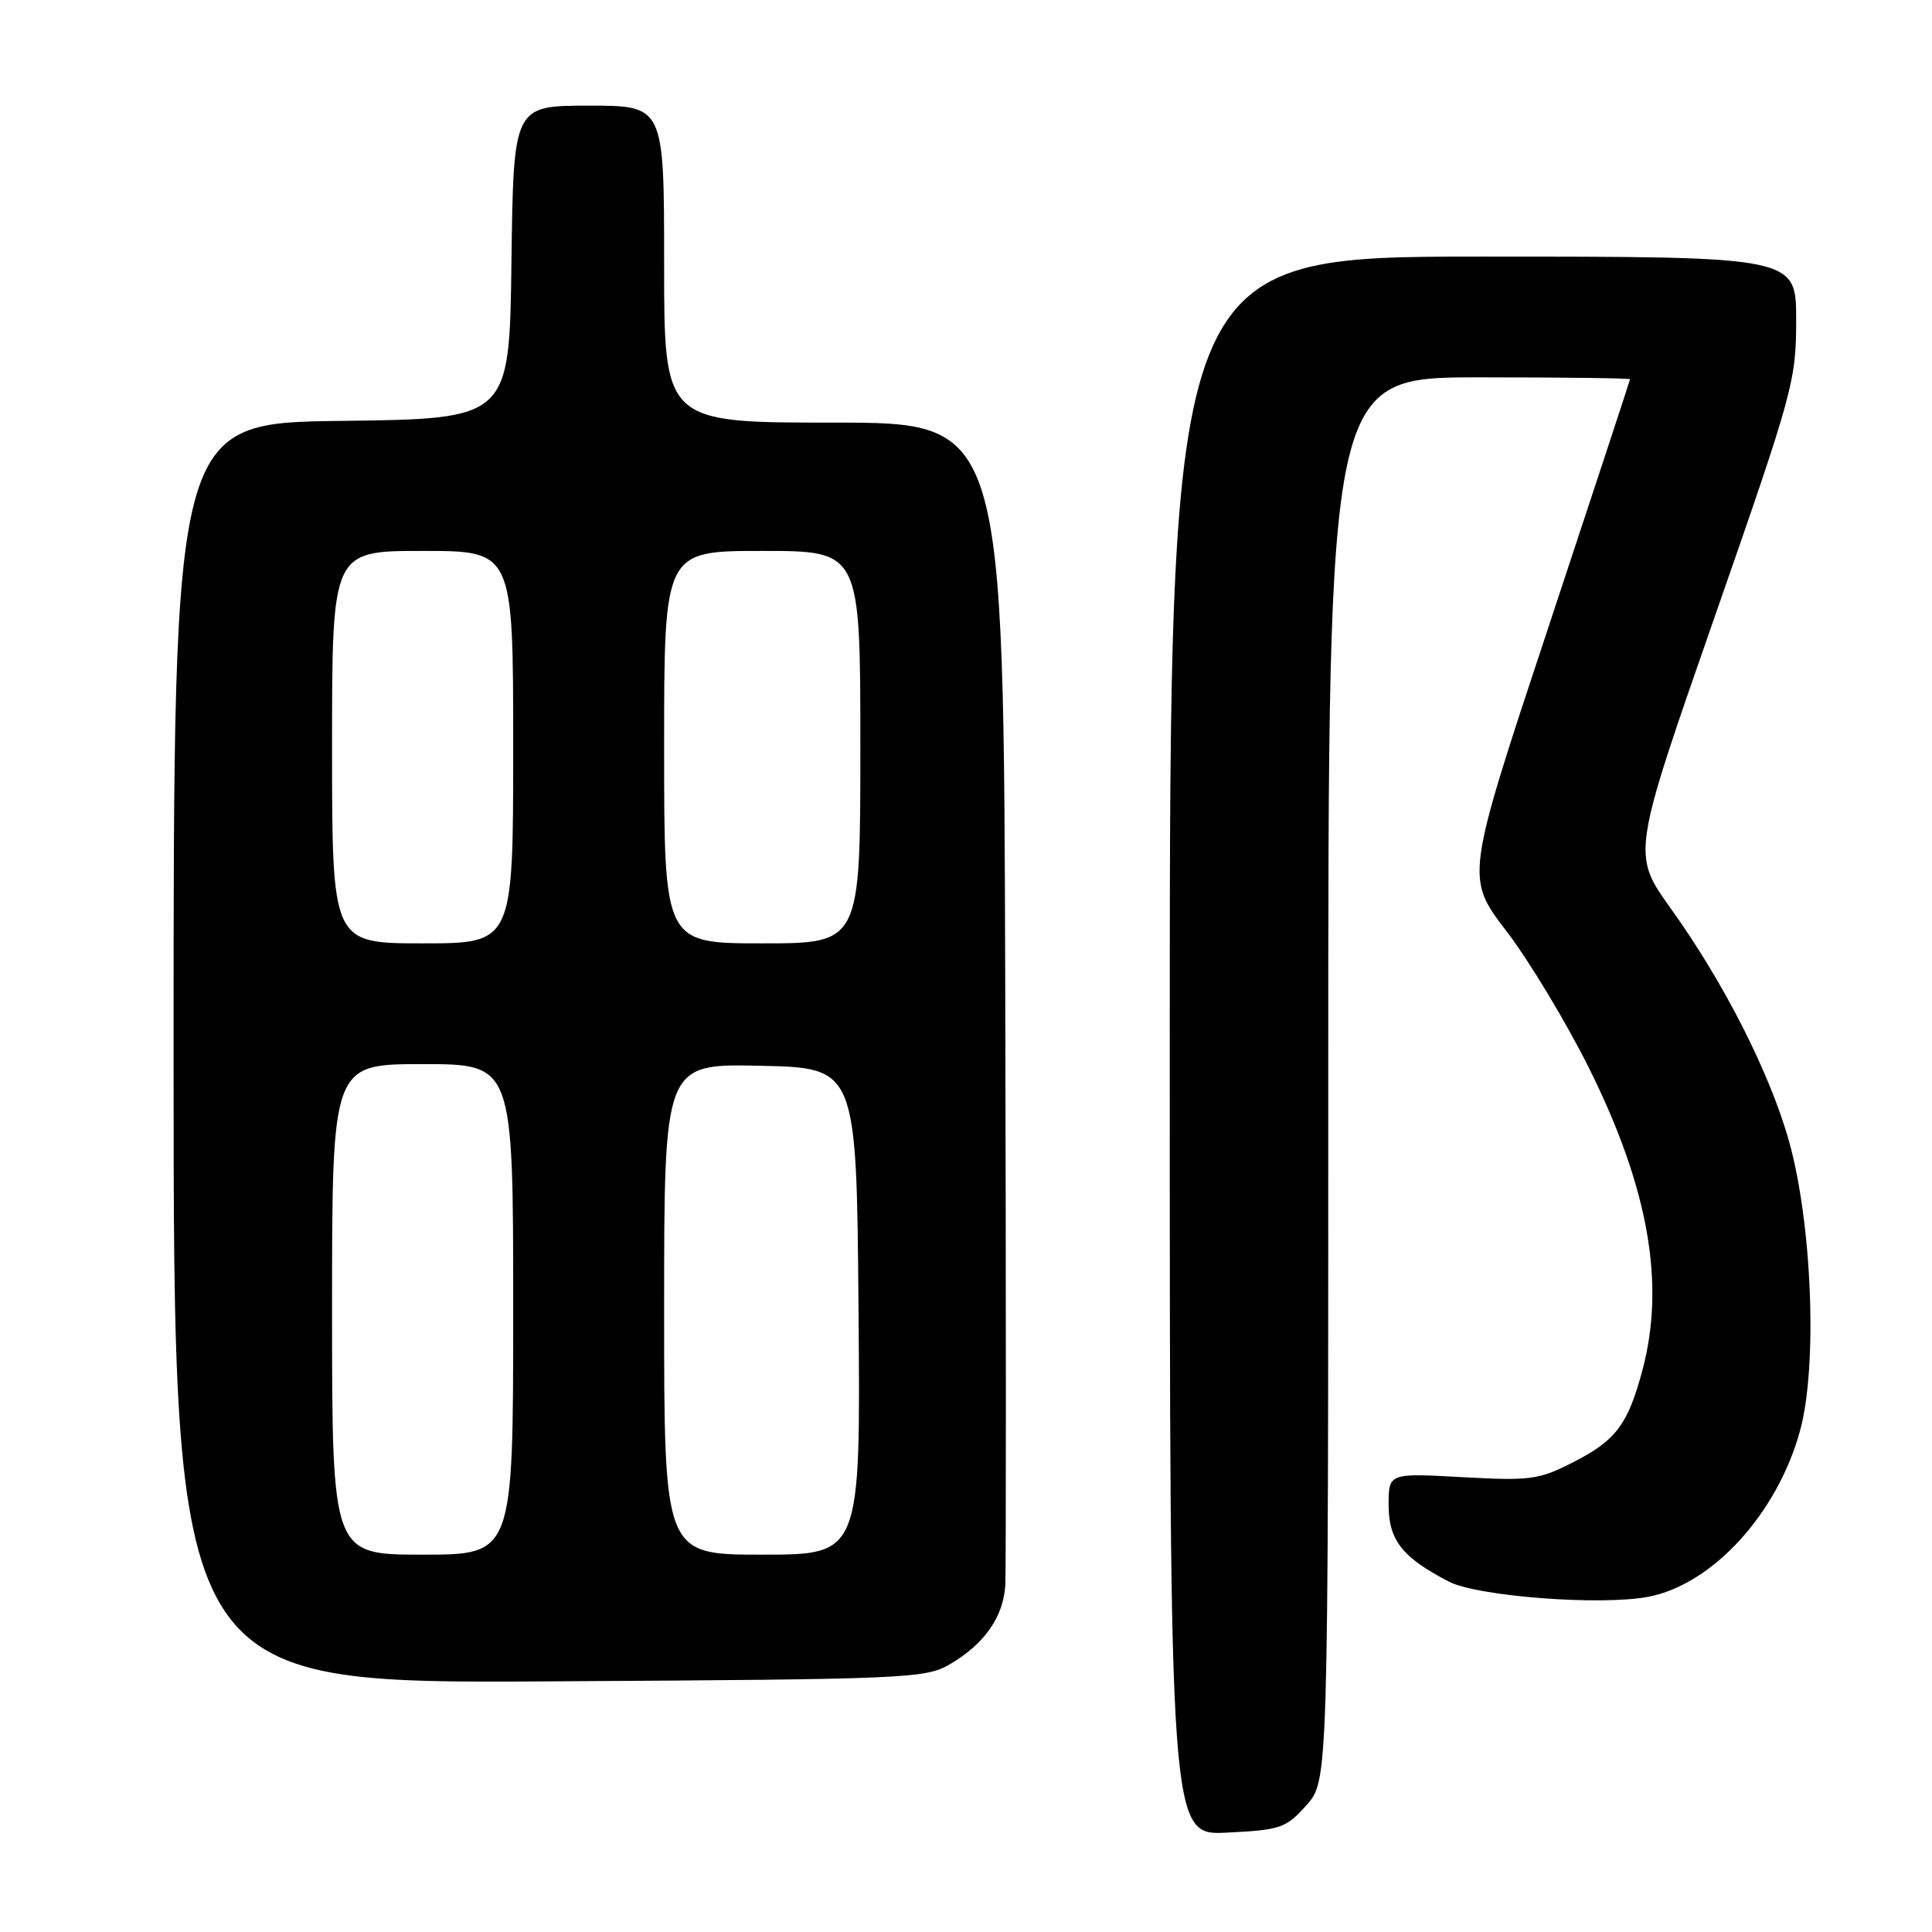<?xml version="1.0" encoding="UTF-8" standalone="no"?>
<!DOCTYPE svg PUBLIC "-//W3C//DTD SVG 1.1//EN" "http://www.w3.org/Graphics/SVG/1.1/DTD/svg11.dtd" >
<svg xmlns="http://www.w3.org/2000/svg" xmlns:xlink="http://www.w3.org/1999/xlink" version="1.1" viewBox="0 0 256 256">
 <g >
 <path fill="currentColor"
d=" M 173.10 239.21 C 176.00 235.97 176.00 235.97 176.00 142.98 C 176.00 50.00 176.00 50.00 196.00 50.00 C 207.00 50.00 216.00 50.11 215.99 50.25 C 215.98 50.39 211.07 65.30 205.08 83.39 C 194.18 116.28 194.18 116.28 199.62 123.39 C 202.61 127.30 207.52 135.45 210.54 141.50 C 218.43 157.35 220.69 170.07 217.64 181.52 C 215.72 188.72 214.14 190.85 208.52 193.72 C 203.90 196.08 202.84 196.23 193.77 195.73 C 184.00 195.19 184.00 195.19 184.00 199.42 C 184.00 204.08 185.80 206.37 192.00 209.58 C 195.78 211.53 212.05 212.78 218.36 211.59 C 226.91 209.99 235.56 200.51 238.54 189.48 C 240.86 180.91 240.10 161.91 237.00 151.03 C 234.42 141.99 228.40 130.16 221.41 120.41 C 216.23 113.19 216.23 113.19 227.11 82.00 C 237.62 51.88 238.00 50.51 238.00 42.40 C 238.00 34.00 238.00 34.00 196.50 34.00 C 155.00 34.00 155.00 34.00 155.00 138.61 C 155.00 243.22 155.00 243.22 162.60 242.83 C 169.70 242.48 170.40 242.23 173.10 239.21 Z  M 125.90 220.50 C 130.47 217.81 132.97 214.22 133.21 210.00 C 133.31 208.07 133.31 172.64 133.20 131.25 C 133.00 56.00 133.00 56.00 110.50 56.00 C 88.00 56.00 88.00 56.00 88.00 35.00 C 88.00 14.00 88.00 14.00 78.02 14.00 C 68.04 14.00 68.04 14.00 67.77 34.75 C 67.50 55.50 67.50 55.50 45.25 55.77 C 23.00 56.04 23.00 56.04 23.00 139.55 C 23.00 223.07 23.00 223.07 72.75 222.79 C 120.42 222.51 122.64 222.42 125.90 220.50 Z  M 44.00 173.50 C 44.00 141.00 44.00 141.00 56.00 141.00 C 68.00 141.00 68.00 141.00 68.00 173.50 C 68.00 206.00 68.00 206.00 56.00 206.00 C 44.00 206.00 44.00 206.00 44.00 173.50 Z  M 88.00 173.47 C 88.00 140.94 88.00 140.94 100.75 141.22 C 113.50 141.50 113.50 141.50 113.76 173.75 C 114.03 206.00 114.03 206.00 101.01 206.00 C 88.00 206.00 88.00 206.00 88.00 173.47 Z  M 44.00 99.00 C 44.00 73.00 44.00 73.00 56.00 73.00 C 68.00 73.00 68.00 73.00 68.00 99.00 C 68.00 125.00 68.00 125.00 56.00 125.00 C 44.00 125.00 44.00 125.00 44.00 99.00 Z  M 88.00 99.00 C 88.00 73.00 88.00 73.00 101.00 73.00 C 114.00 73.00 114.00 73.00 114.00 99.00 C 114.00 125.00 114.00 125.00 101.00 125.00 C 88.00 125.00 88.00 125.00 88.00 99.00 Z "/>
</g>
</svg>